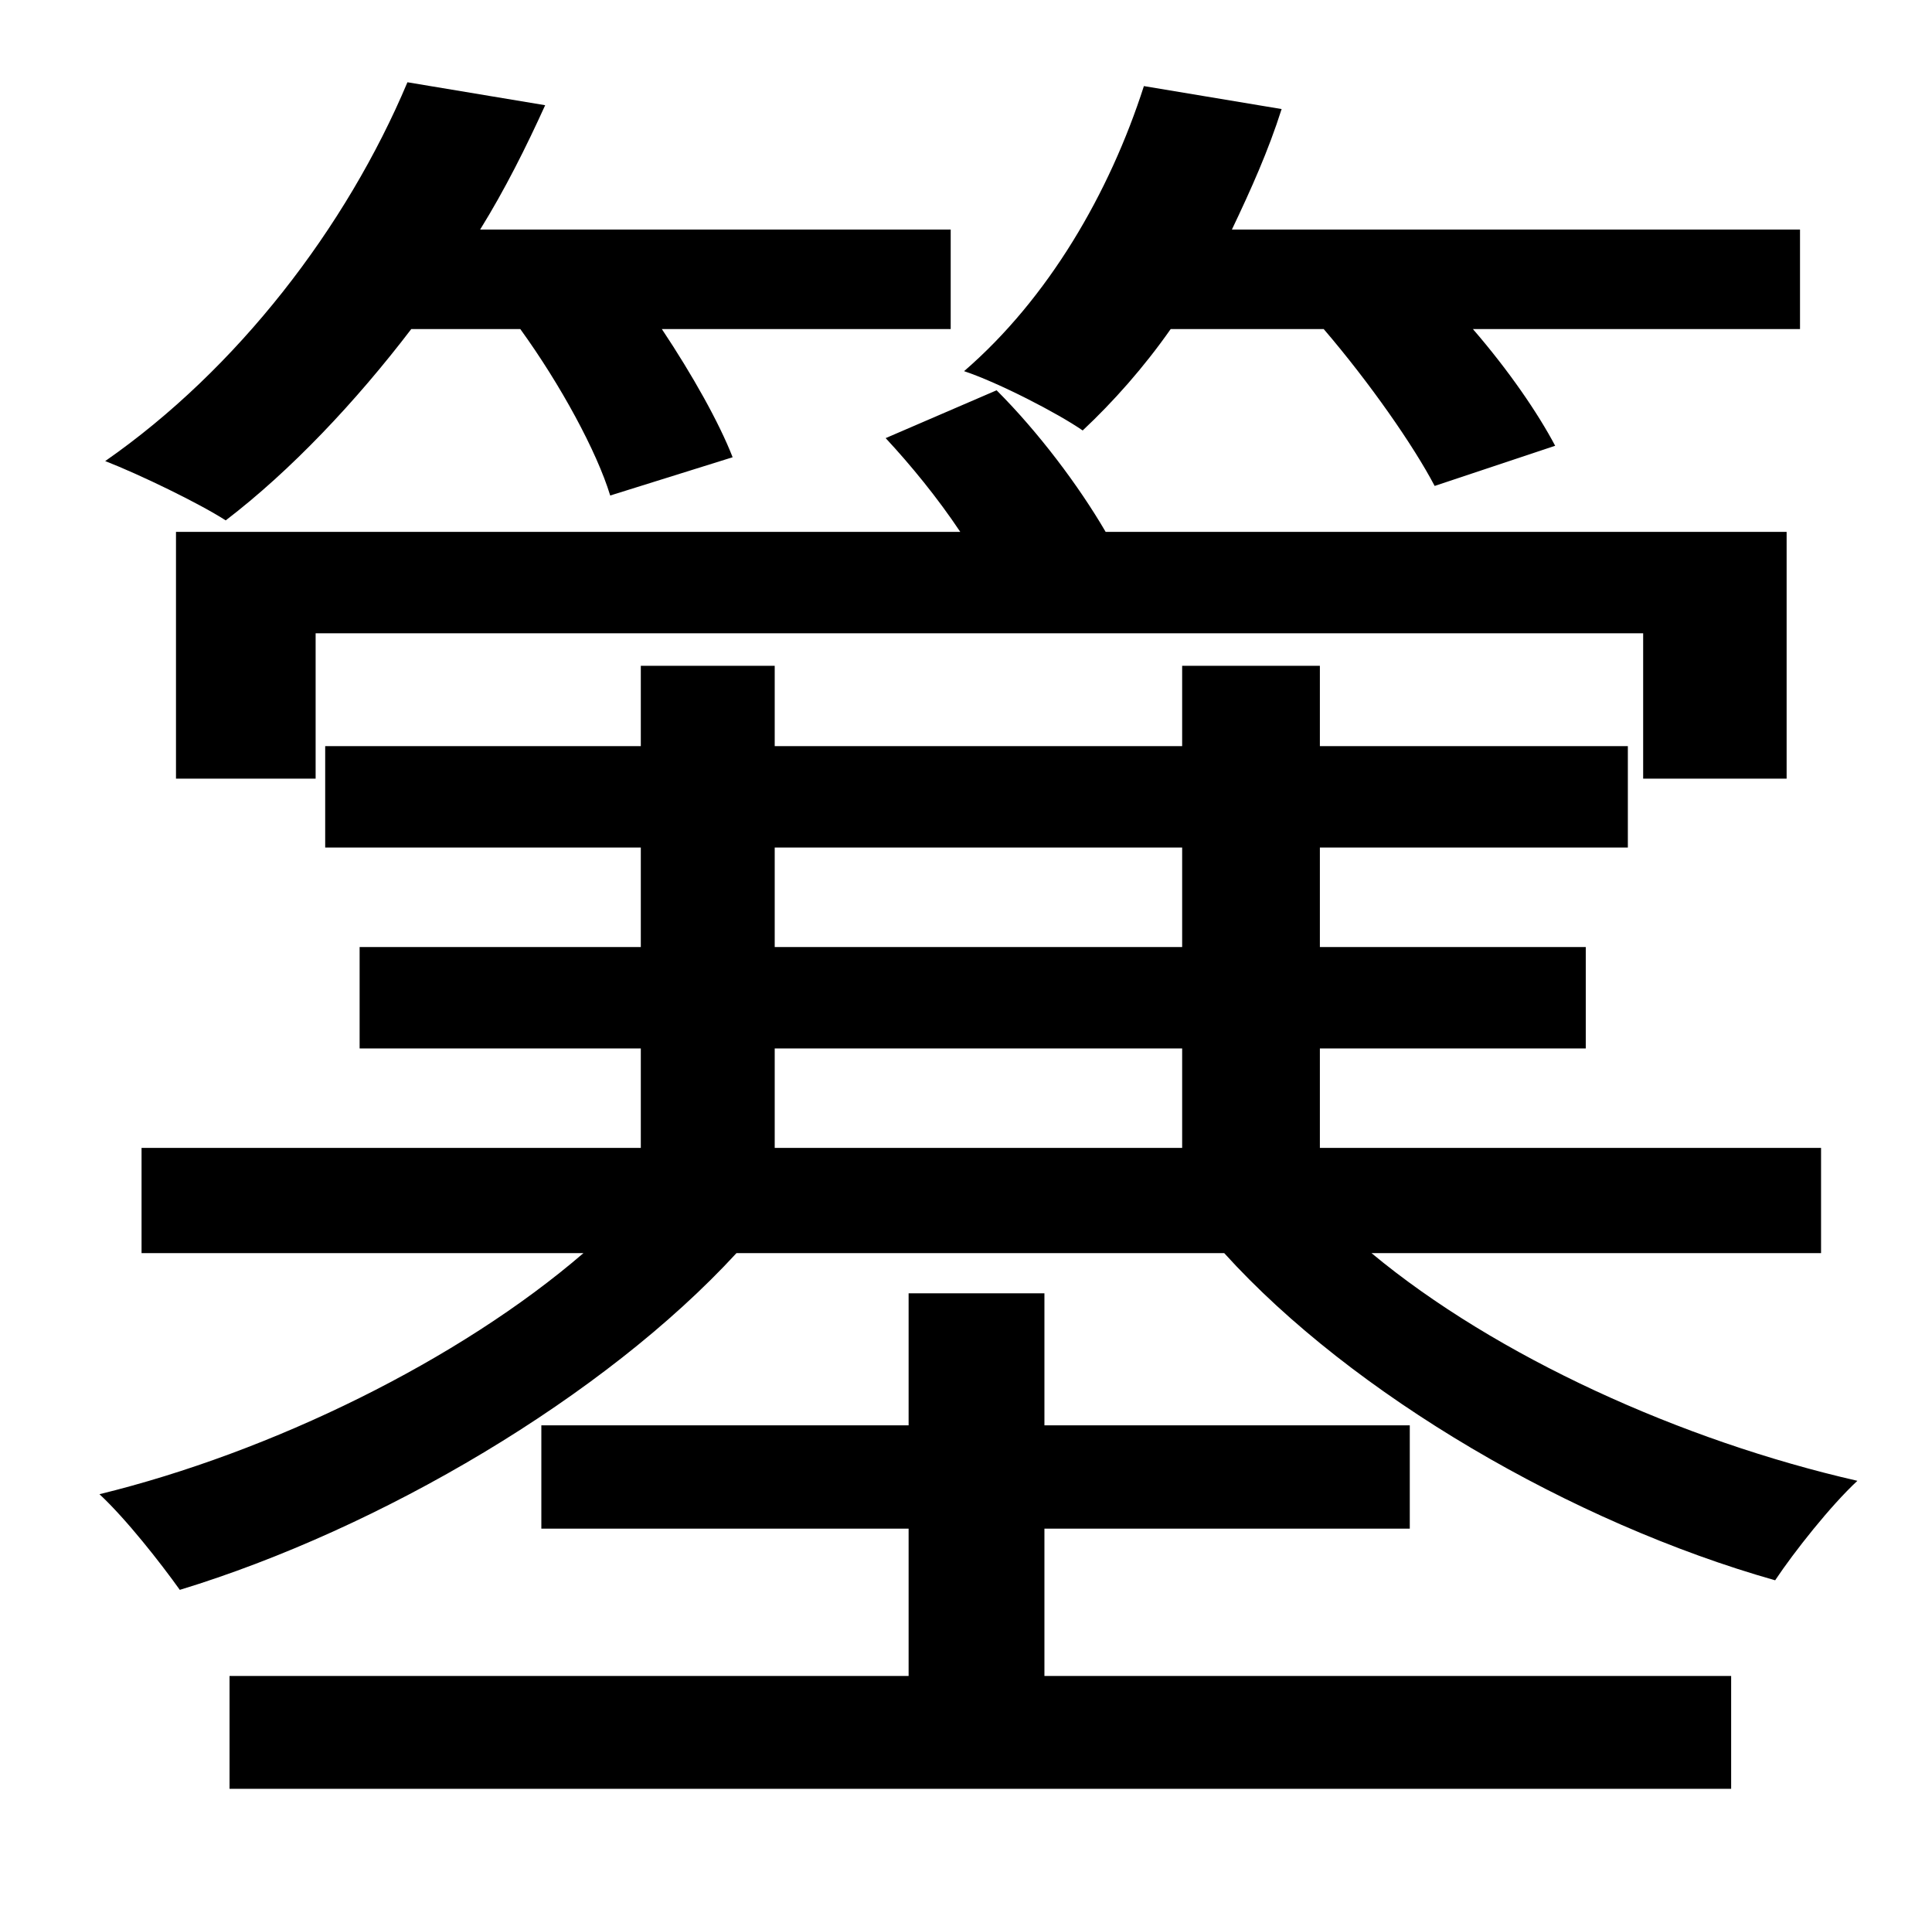 <?xml version="1.0" standalone="no"?>
<!DOCTYPE svg PUBLIC "-//W3C//DTD SVG 1.1//EN" "http://www.w3.org/Graphics/SVG/1.1/DTD/svg11.dtd" >
<svg xmlns="http://www.w3.org/2000/svg" xmlns:xlink="http://www.w3.org/1999/xlink" version="1.1" viewBox="-10 0 1010 1000">
   <path fill="currentColor"
d="M682 172h-80c-14 20 -30 38 -46 53c-13 -9 -44 -25 -62 -31c44 -38 76 -93 94 -149l72 12c-7 22 -16 42 -26 63h297v52h-171c19 22 34 44 43 61l-63 21c-11 -21 -34 -54 -58 -82zM924 407h-75v-76h-694v76h-73v-129h410c-12 -18 -26 -35 -39 -49l58 -25
c22 22 43 50 57 74h356v129zM262 172h-57c-29 38 -63 74 -97 100c-14 -9 -45 -24 -63 -31c69 -48 126 -122 158 -198l72 12c-10 22 -21 44 -34 65h246v52h-151c16 24 30 49 37 67l-64 20c-7 -23 -26 -58 -47 -87zM536 799v77h359v59h-785v-59h355v-77h-192v-54h192v-69h71
v69h191v54h-191zM395 548v52h213v-52h-213zM395 443v52h213v-52h-213zM942 655h-235c65 54 162 98 254 119c-14 13 -33 37 -43 52c-106 -30 -221 -97 -288 -171h-255c-69 75 -186 144 -291 176c-10 -14 -28 -37 -42 -50c90 -22 188 -70 253 -126h-231v-55h261v-52h-147v-53
h147v-52h-165v-53h165v-42h70v42h213v-42h72v42h161v53h-161v52h139v53h-139v52h262v55z" />
</svg>
